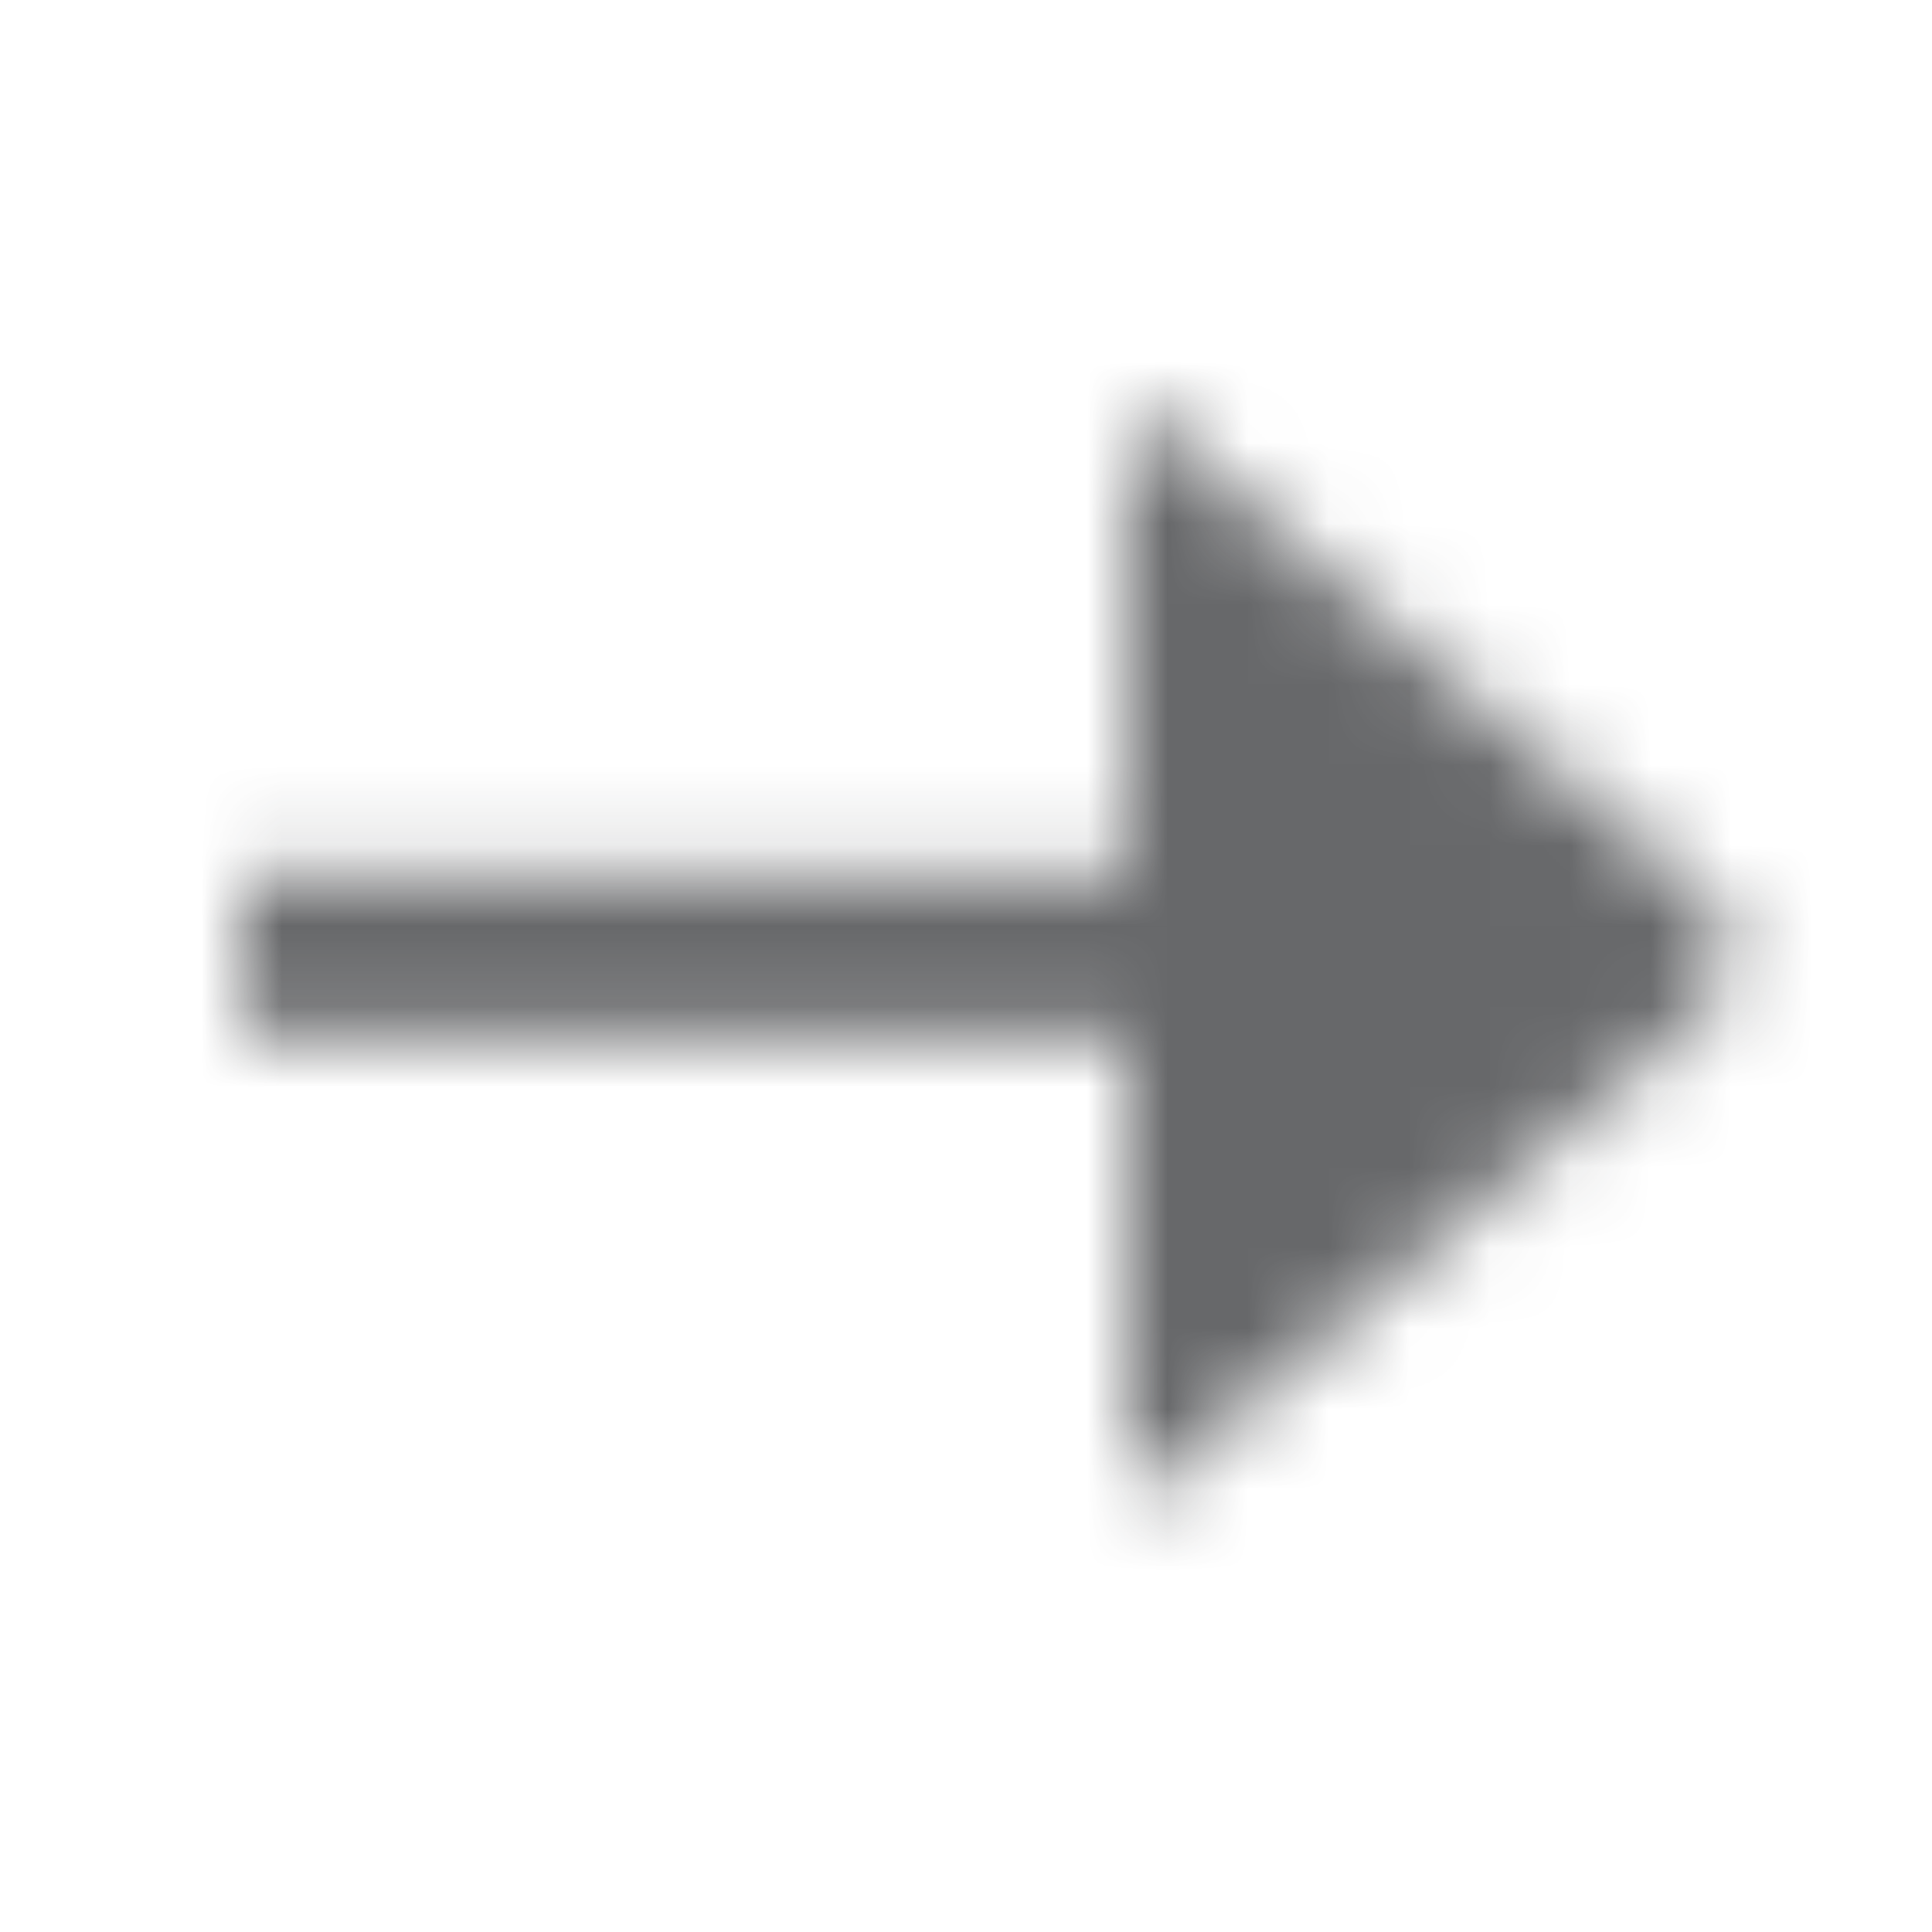 <svg xmlns="http://www.w3.org/2000/svg" xmlns:xlink="http://www.w3.org/1999/xlink" width="24" height="24" viewBox="0 0 24 24">
    <defs>
        <path id="a" d="M18.114 6.098L11 0v5.857H0v2h11v5.857l7.114-6.098a1 1 0 0 0 0-1.518z"/>
    </defs>
    <g fill="none" fill-rule="evenodd" transform="translate(3 5)">
        <mask id="b" fill="#fff">
            <use xlink:href="#a"/>
        </mask>
        <g fill="#27282C" fill-opacity=".7" mask="url(#b)">
            <path d="M-3-5h24v24H-3z"/>
        </g>
    </g>
</svg>
